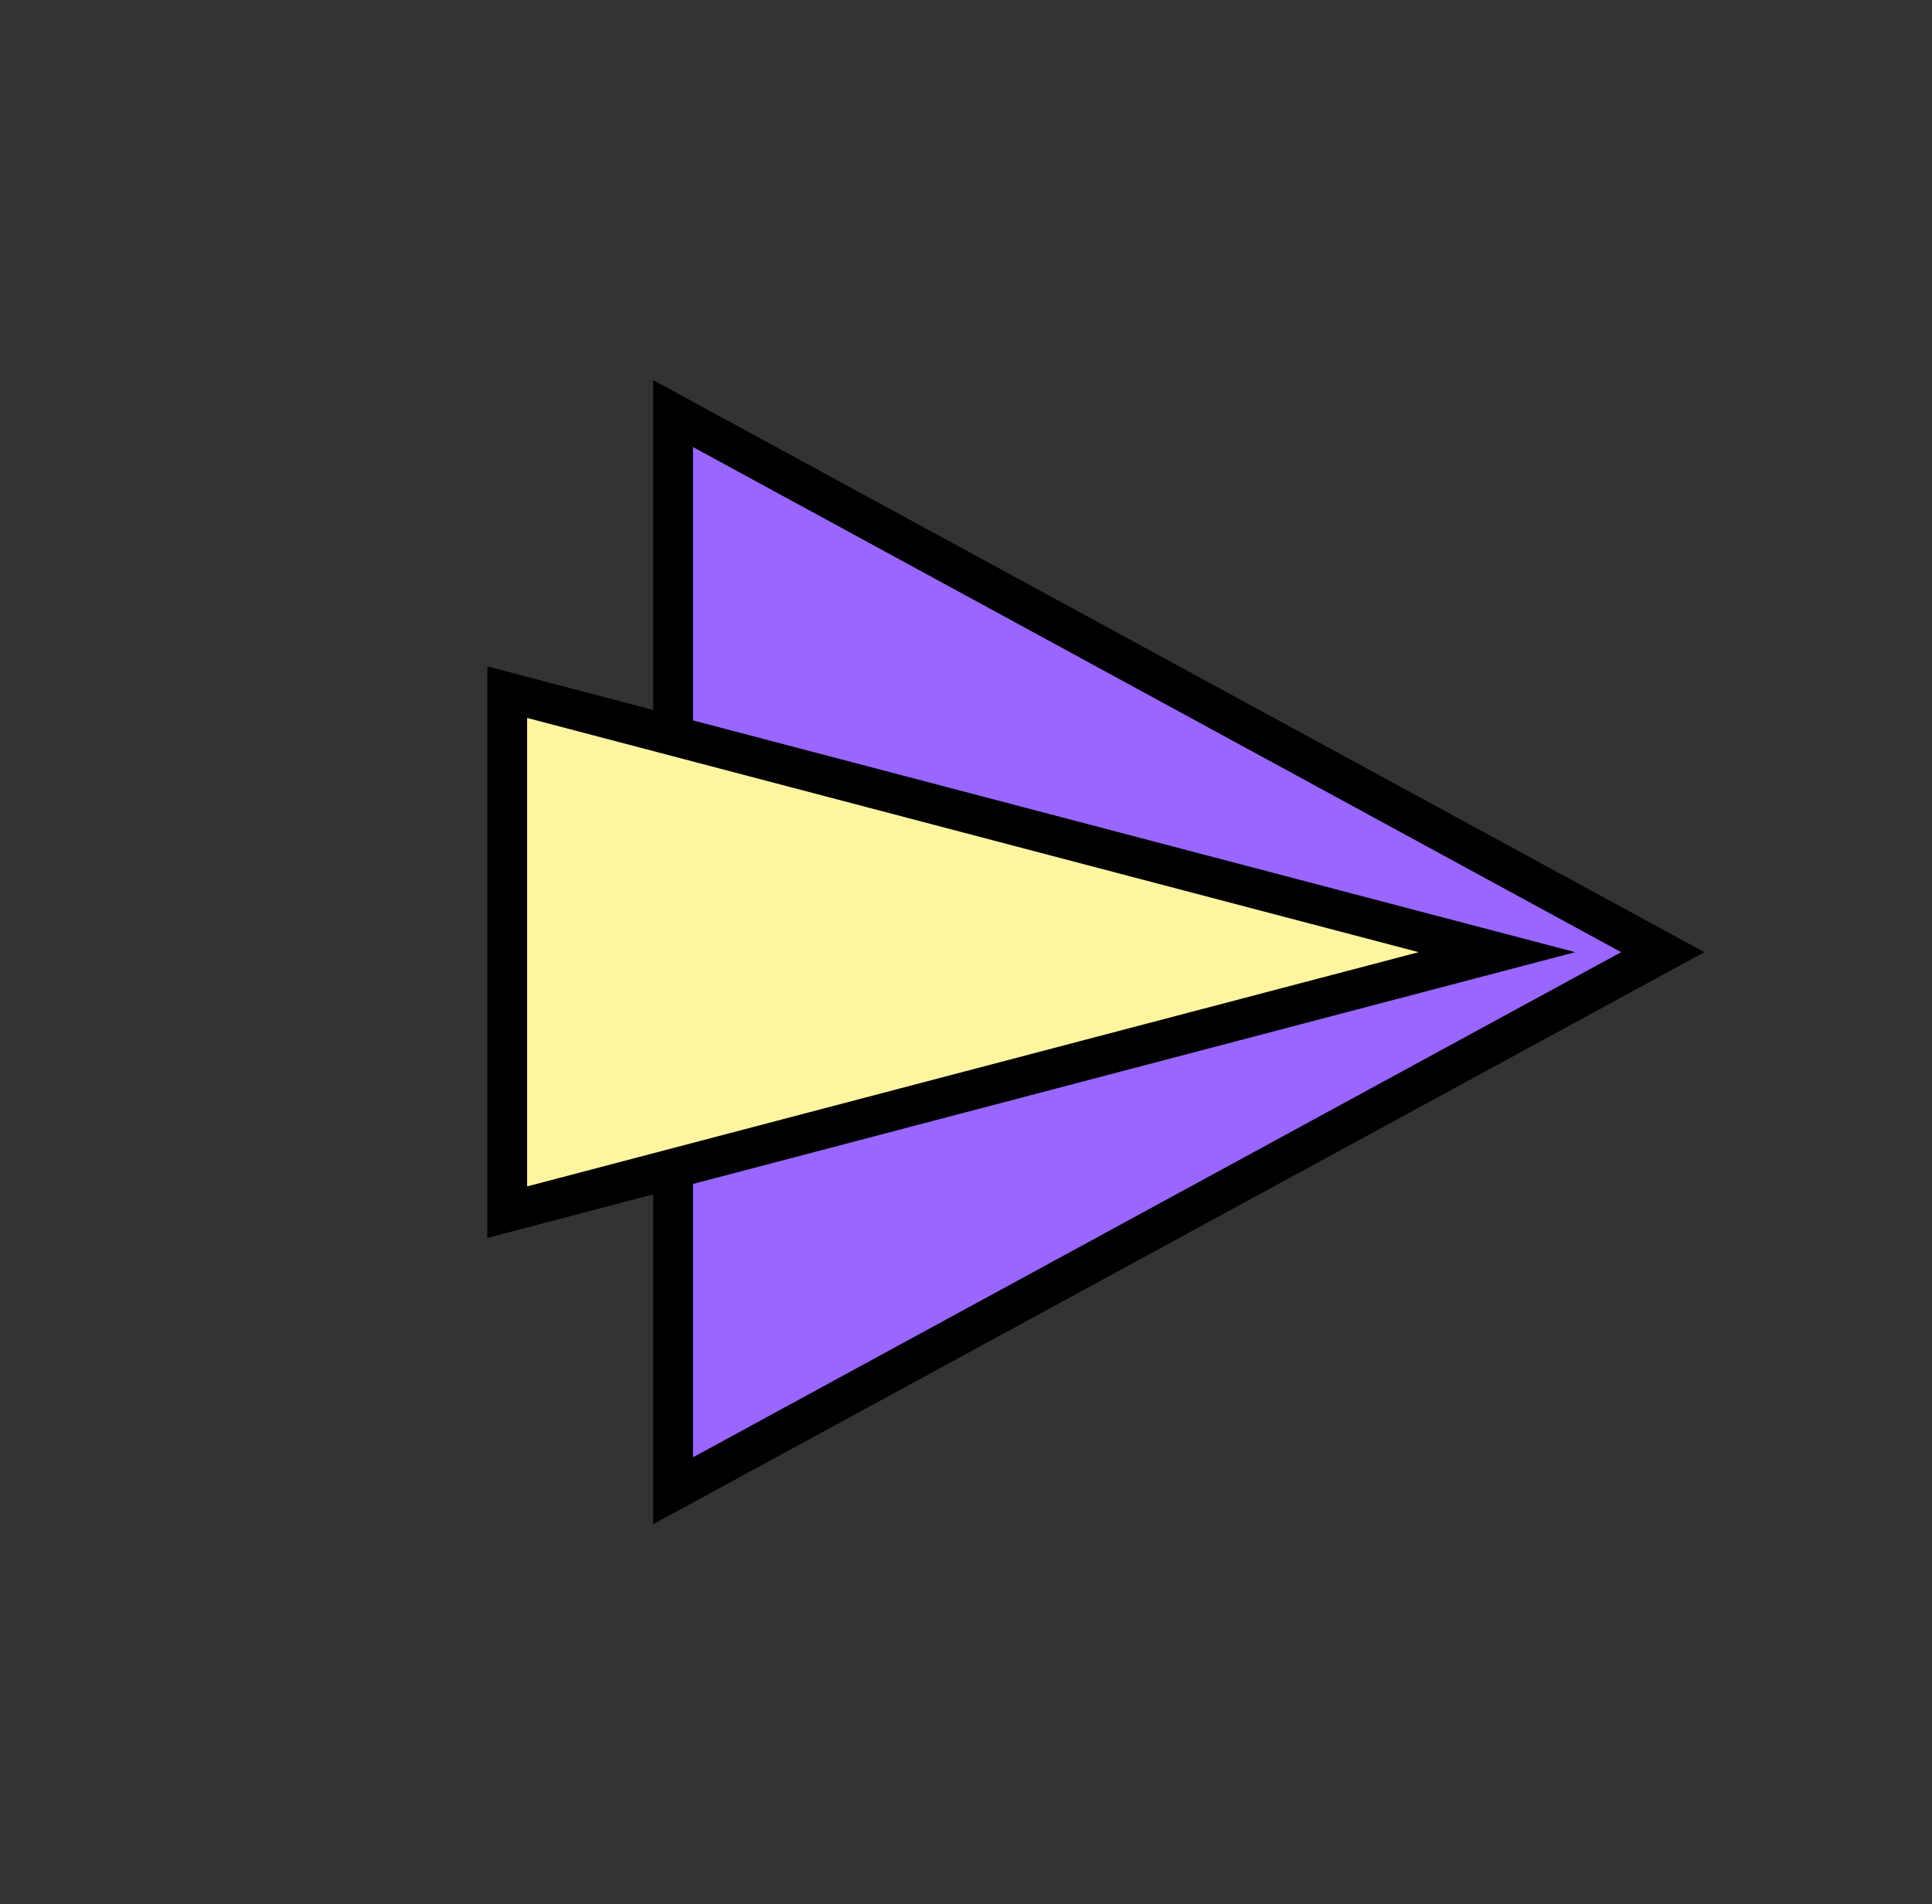 <svg version="1.1" xmlns="http://www.w3.org/2000/svg" xmlns:xlink="http://www.w3.org/1999/xlink" width="48.577" height="47.886" viewBox="0,0,48.577,47.886"><rect x="0" y="0" width="48.577" height="47.886" fill="#333333" stroke="none"/><g transform="translate(-215.712,-156.057)"><g data-paper-data="{&quot;isPaintingLayer&quot;:true}" fill-rule="nonzero" stroke-linecap="butt" stroke-linejoin="miter" stroke-miterlimit="10" stroke-dasharray="" stroke-dashoffset="0" style="mix-blend-mode: normal"><path d="M257.52,180l-24.884,13.543v-27.086z" fill="#9966ff" stroke="#000000" stroke-width="1"/><path d="M253.35,180l-24.884,6.538v-13.076z" fill="#fff5a0" stroke="#000000" stroke-width="1"/><path d="M215.712,156.057h48.577v47.886h-48.577z" fill="none" stroke="none" stroke-width="0"/></g></g></svg>